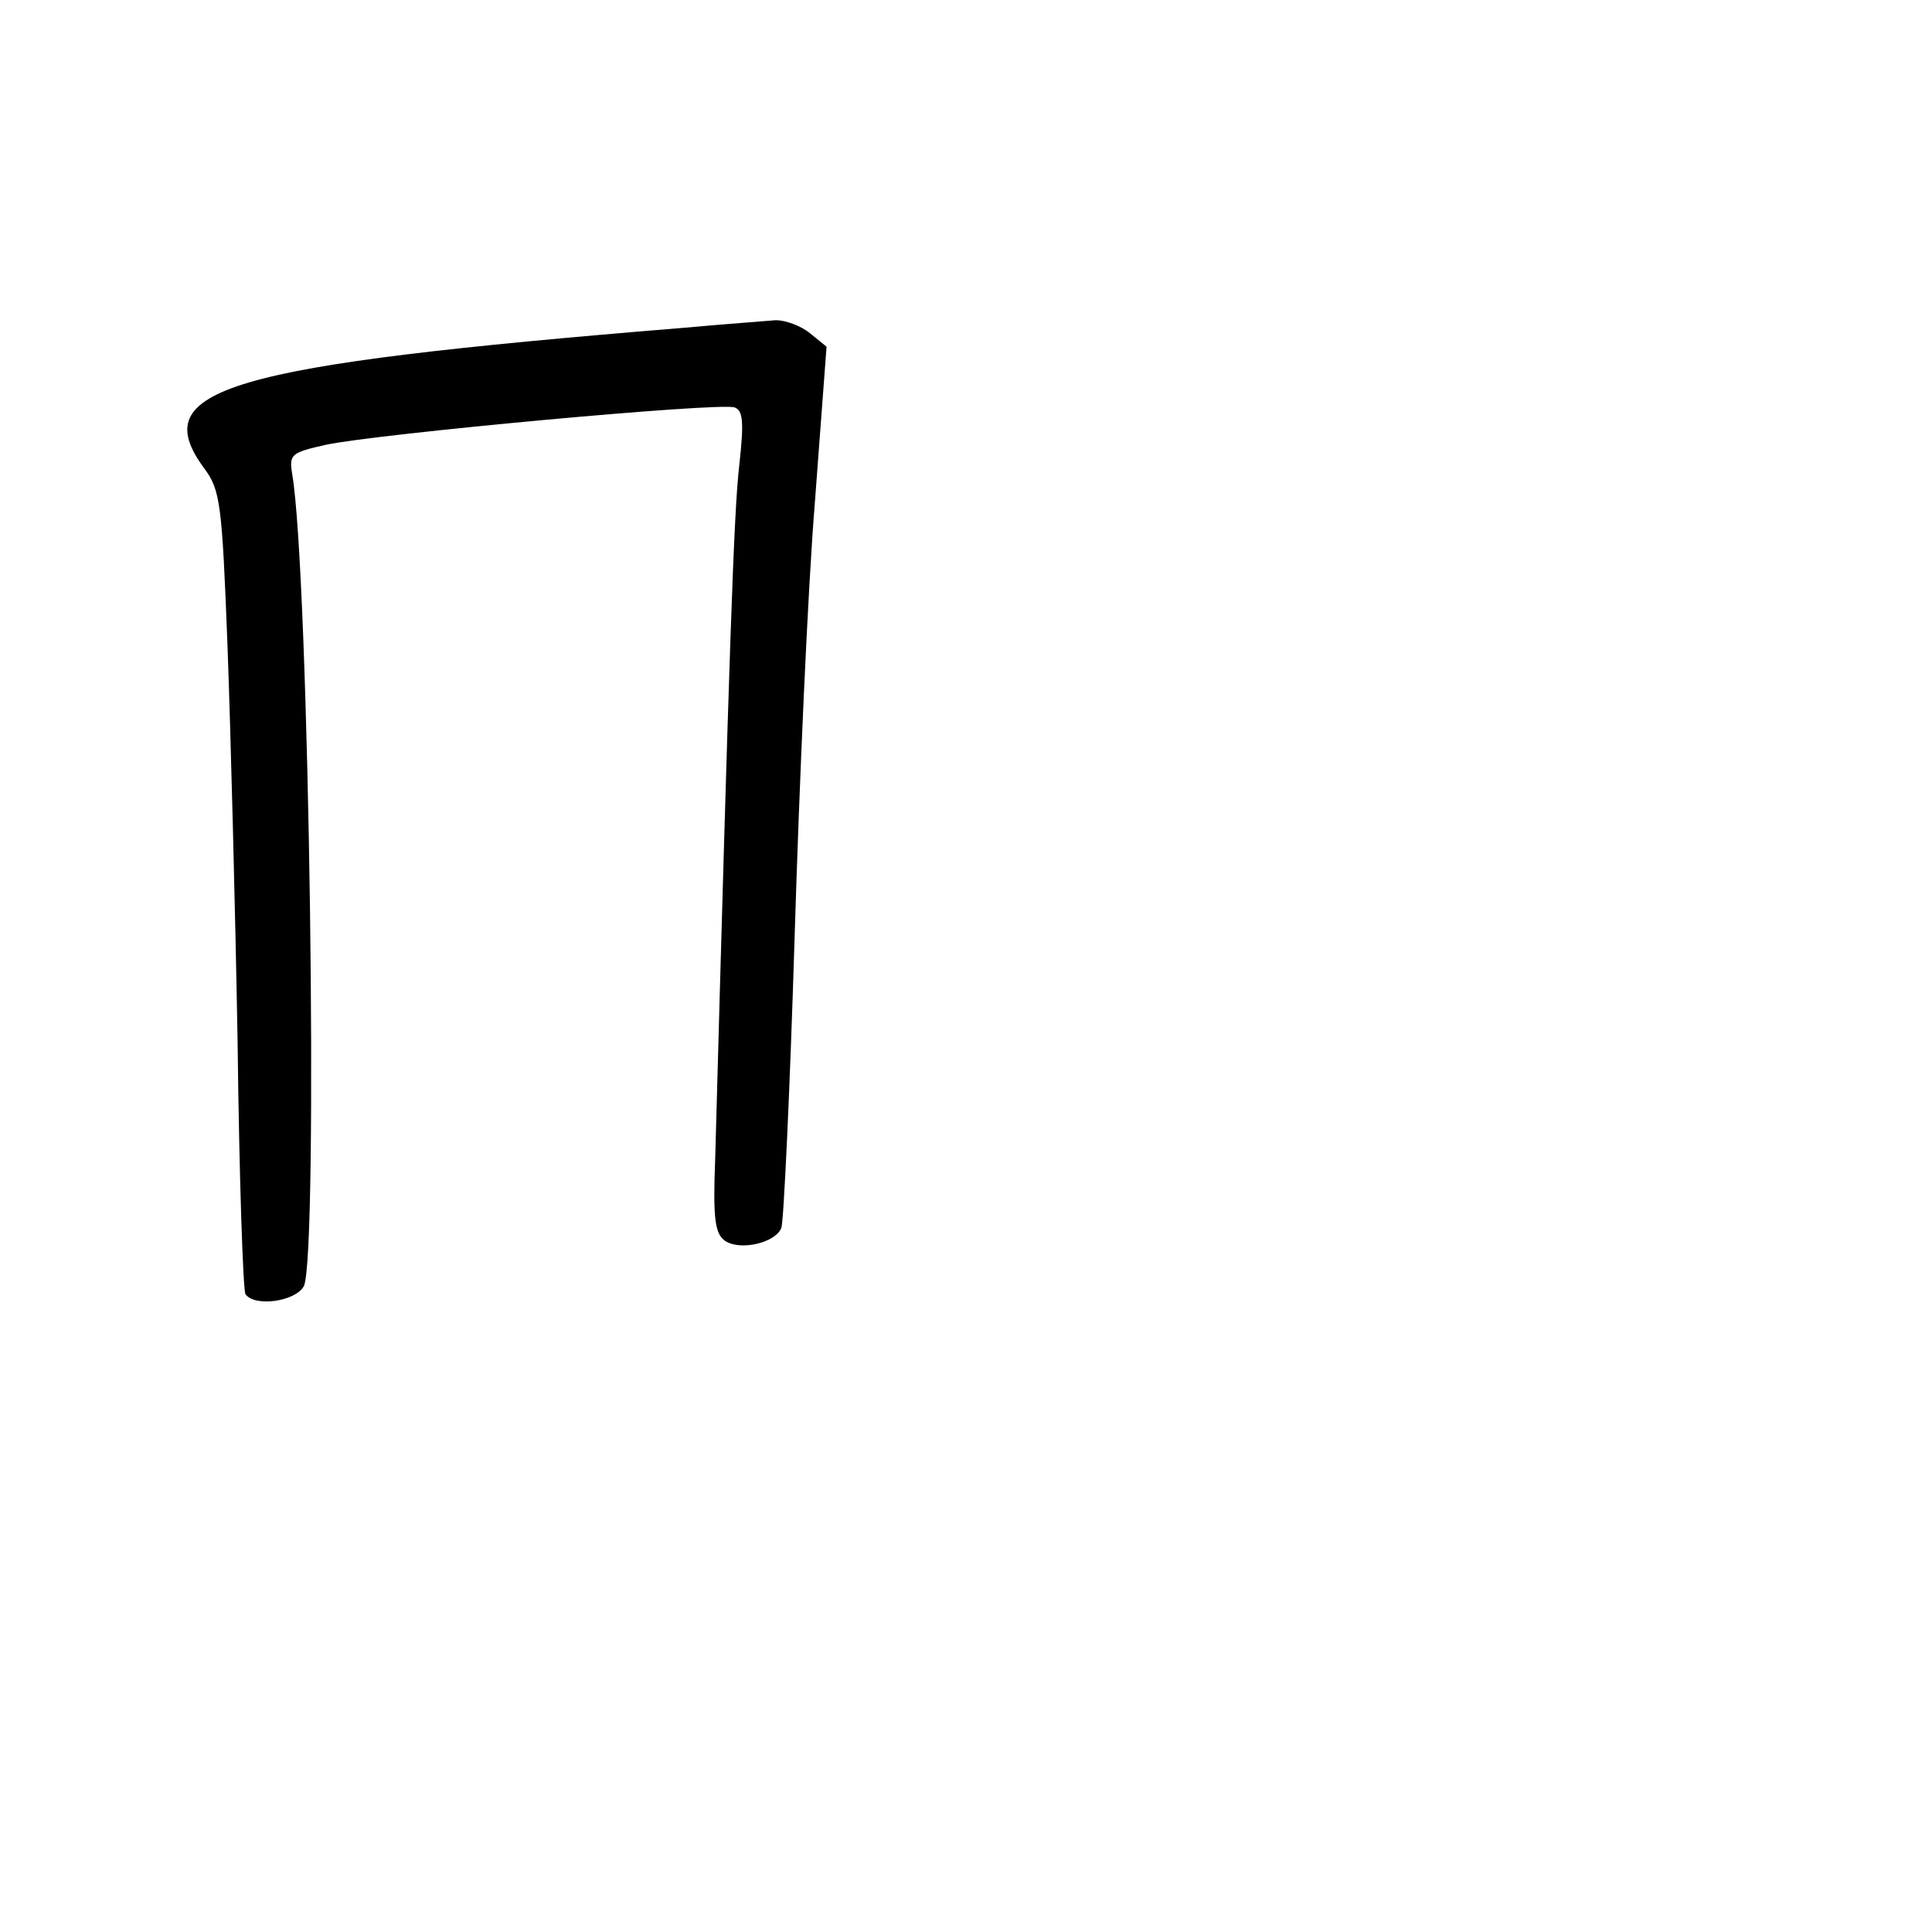 <?xml version="1.0" standalone="no"?>
<!DOCTYPE svg PUBLIC "-//W3C//DTD SVG 20010904//EN"
 "http://www.w3.org/TR/2001/REC-SVG-20010904/DTD/svg10.dtd">
<svg version="1.0" xmlns="http://www.w3.org/2000/svg"
 width="248pt" height="248pt" viewBox="0 0 248 248"
 preserveAspectRatio="xMidYMid meet">
<g transform="translate(0,248) scale(0.1,-0.1)"
fill="#000000" stroke="none">
<path d="M875 2059 c-587 -48 -688 -78 -613 -180 21 -28 23 -46 30 -227 4
-108 10 -338 13 -510 2 -172 7 -317 10 -323 11 -17 64 -10 75 10 19 37 7 916
-15 1043 -4 25 -1 27 43 37 65 14 507 55 525 48 11 -4 12 -19 6 -74 -7 -58
-13 -239 -31 -892 -3 -77 0 -95 13 -104 20 -13 65 -2 72 17 3 8 11 176 17 373
6 197 17 448 26 558 l15 200 -21 17 c-12 10 -32 17 -44 17 -11 -1 -66 -5 -121
-10z"/>
</g>
</svg>
